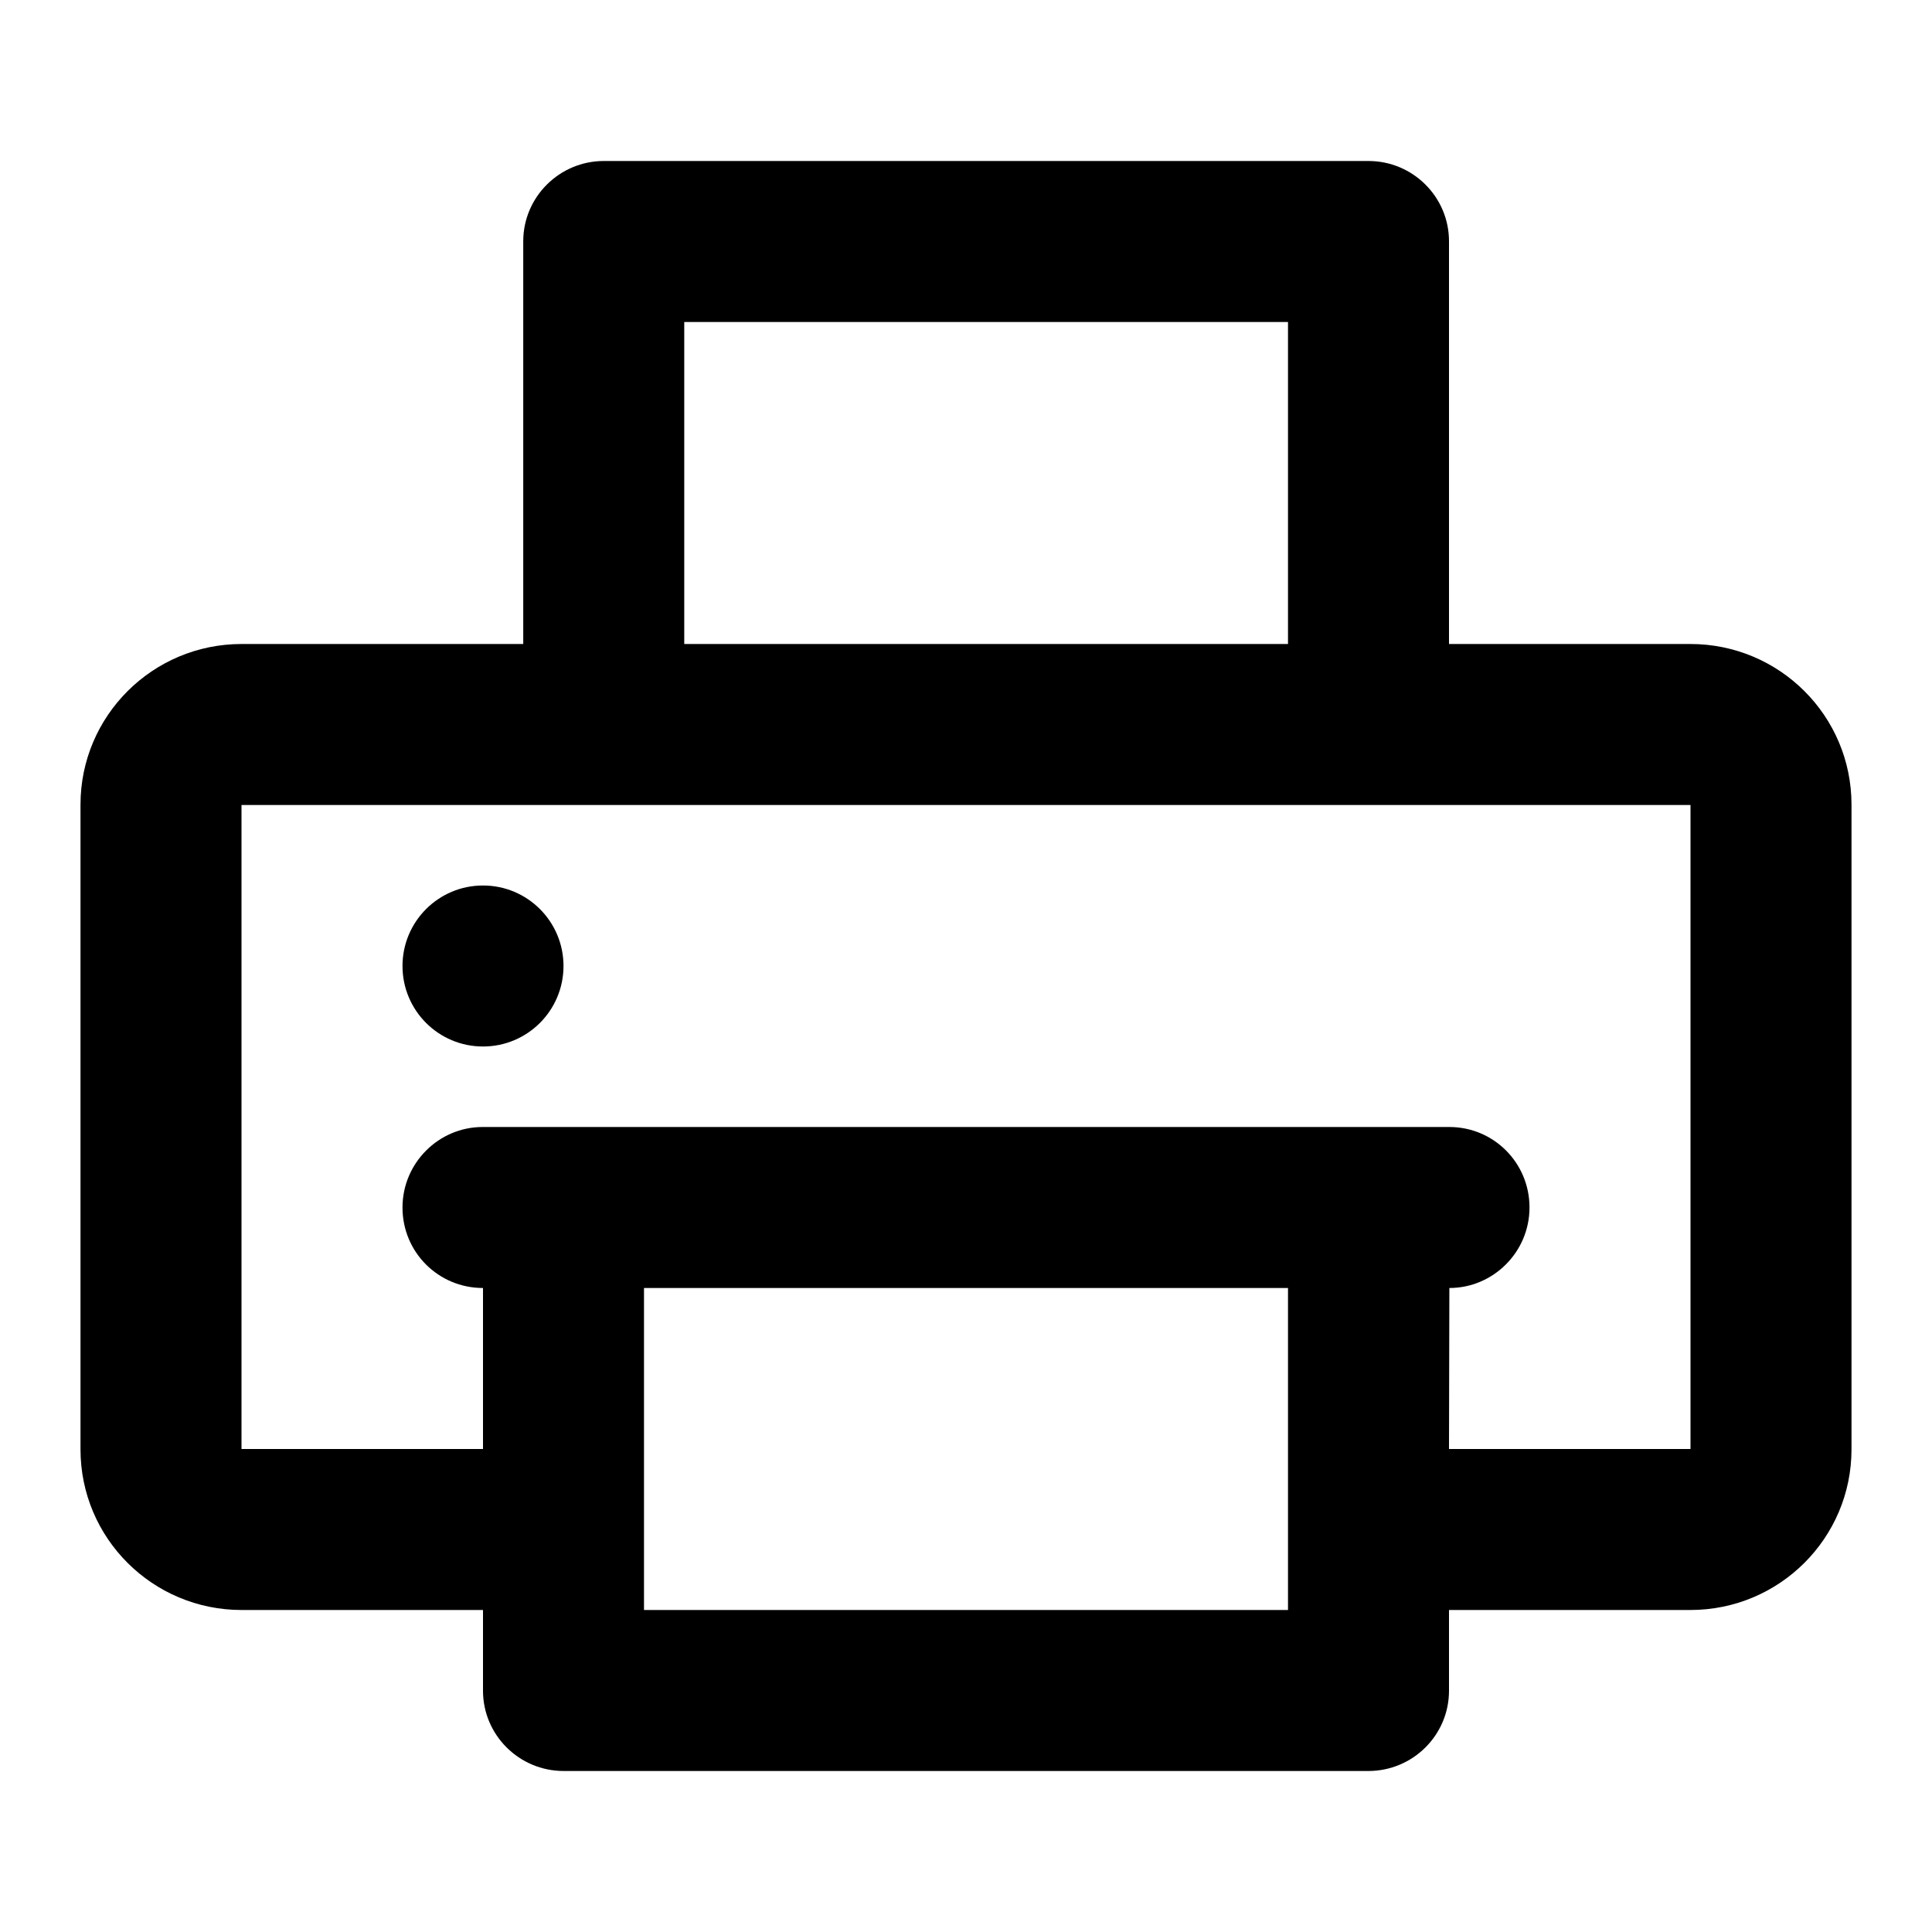 <?xml version="1.0" encoding="UTF-8"?>
<svg width="48px" height="48px" viewBox="0 0 48 48" version="1.1" xmlns="http://www.w3.org/2000/svg" xmlns:xlink="http://www.w3.org/1999/xlink">
    <!-- Generator: Sketch 49.3 (51167) - http://www.bohemiancoding.com/sketch -->
    <title>theicons.co/svg/tech-11</title>
    <desc>Created with Sketch.</desc>
    <defs></defs>
    <g id="The-Icons" stroke="none" stroke-width="1" fill="none" fill-rule="evenodd">
        <g id="v-1.5" transform="translate(-1056, -768)" fill="#000000">
            <g id="Tech" transform="translate(96, 768)">
                <g id="Printer" transform="translate(960, 0)">
                    <path d="M36,16 L41.998,16 C44.208,16 46,17.784 46,19.99 L46,36.01 C46,38.214 44.207,40 41.998,40 L36,40 L36,42.006 C36,43.107 35.103,44 33.995,44 L14.005,44 C12.898,44 12,43.105 12,42.006 L12,40 L6.002,40 C3.792,40 2,38.216 2,36.01 L2,19.99 C2,17.786 3.793,16 6.002,16 L13,16 L13,5.994 C13,4.893 13.902,4 15.001,4 L33.999,4 C35.104,4 36,4.895 36,5.994 L36,16 Z M12,32 C10.892,32 10,31.112 10,30 C10,28.895 10.9,28 11.991,28 L36.009,28 C37.108,28 38,28.888 38,30 C38,31.105 37.1,32 36.009,32 L36,36 L42,36 L42,20 L6,20 L6,36 L12,36 L12,32 Z M16,32 L16,40 L32,40 L32,32 L16,32 Z M12,26 C10.895,26 10,25.105 10,24 C10,22.895 10.895,22 12,22 C13.105,22 14,22.895 14,24 C14,25.105 13.105,26 12,26 Z M17,8 L17,16 L32,16 L32,8 L17,8 Z" id="Combined-Shape"></path>
                </g>
            </g>
        </g>
    </g>
</svg>